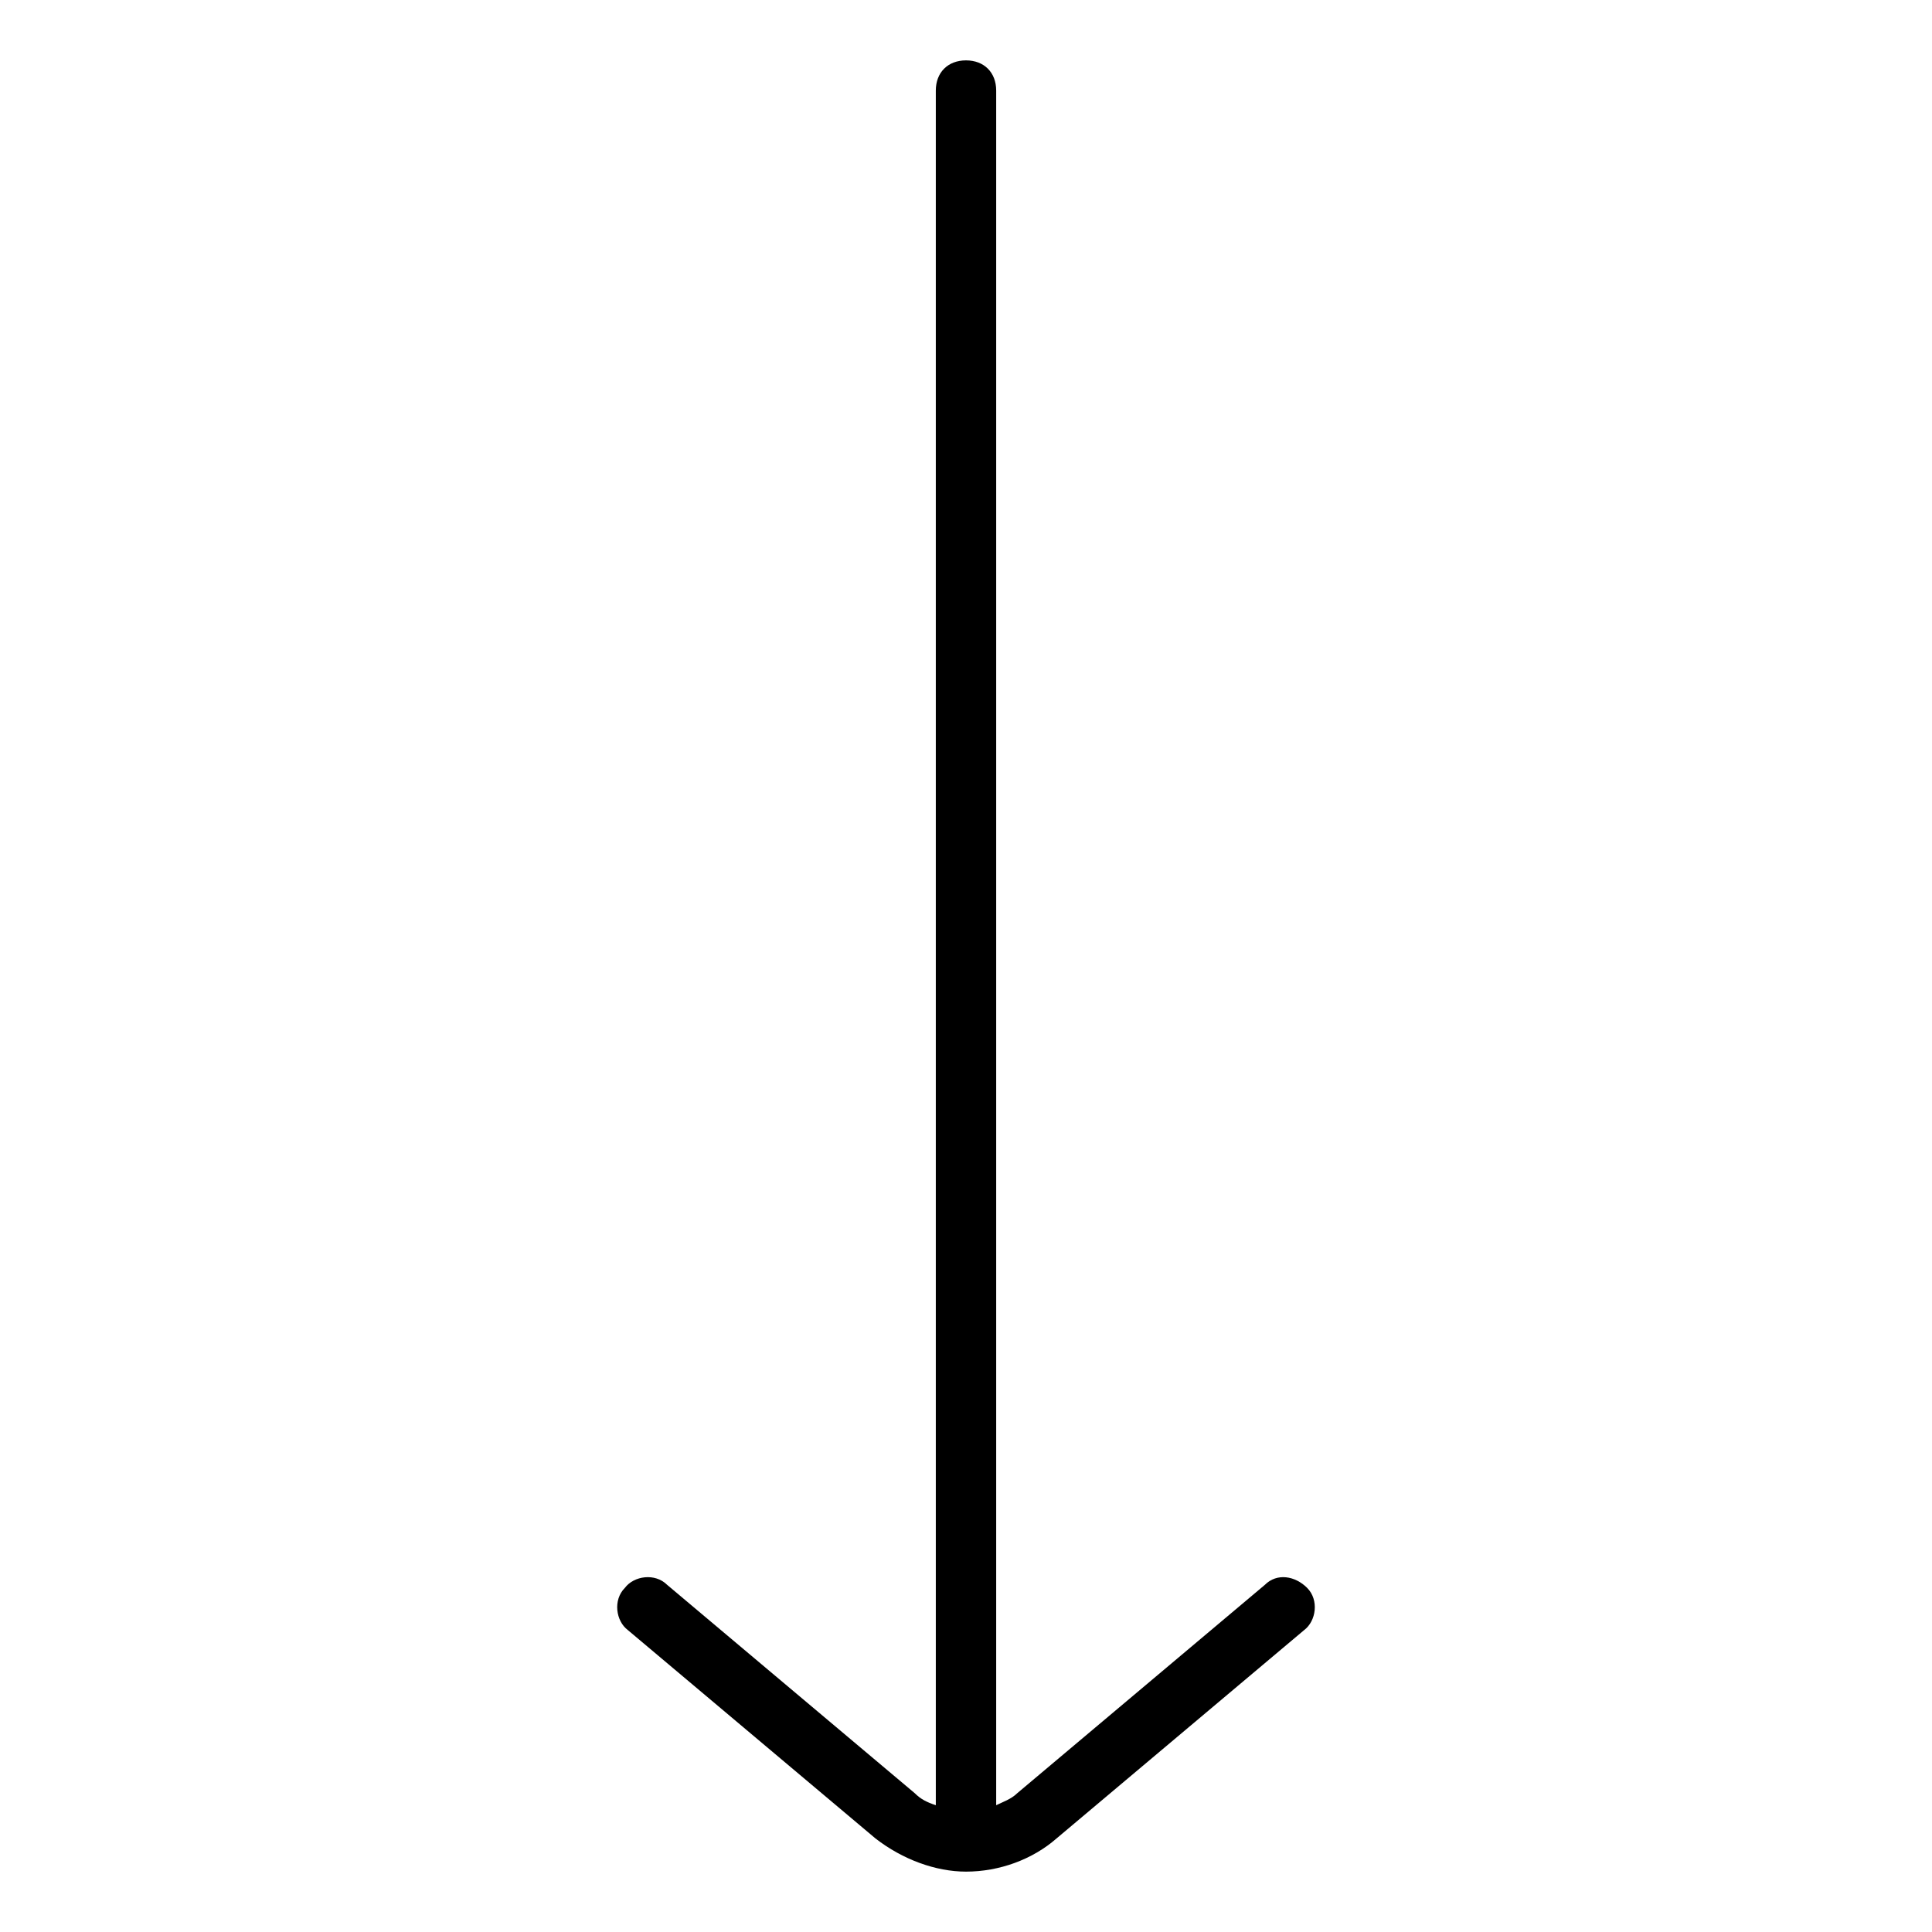 <?xml version="1.0" encoding="utf-8"?>
<!-- Generator: Adobe Illustrator 22.0.0, SVG Export Plug-In . SVG Version: 6.00 Build 0)  -->
<svg fill="#000000" width="52" height="52" version="1.1" id="lni_lni-arrow-down" xmlns="http://www.w3.org/2000/svg" xmlns:xlink="http://www.w3.org/1999/xlink" x="0px"
	 y="0px" viewBox="0 0 64 64" style="enable-background:new 0 0 64 64;" xml:space="preserve">
<path d="M43.3,52.6c-0.4-0.4-1-0.5-1.4-0.1l-8.2,6.9c-0.2,0.2-0.5,0.3-0.7,0.4V3c0-0.6-0.4-1-1-1c-0.6,0-1,0.4-1,1v56.8
	c-0.3-0.1-0.5-0.2-0.7-0.4l-8.2-6.9c-0.4-0.4-1.1-0.3-1.4,0.1c-0.4,0.4-0.3,1.1,0.1,1.4l8.2,6.9c0.9,0.7,2,1.1,3,1.1
	c1.1,0,2.2-0.4,3-1.1l8.2-6.9C43.6,53.7,43.7,53,43.3,52.6z"/>
</svg>
